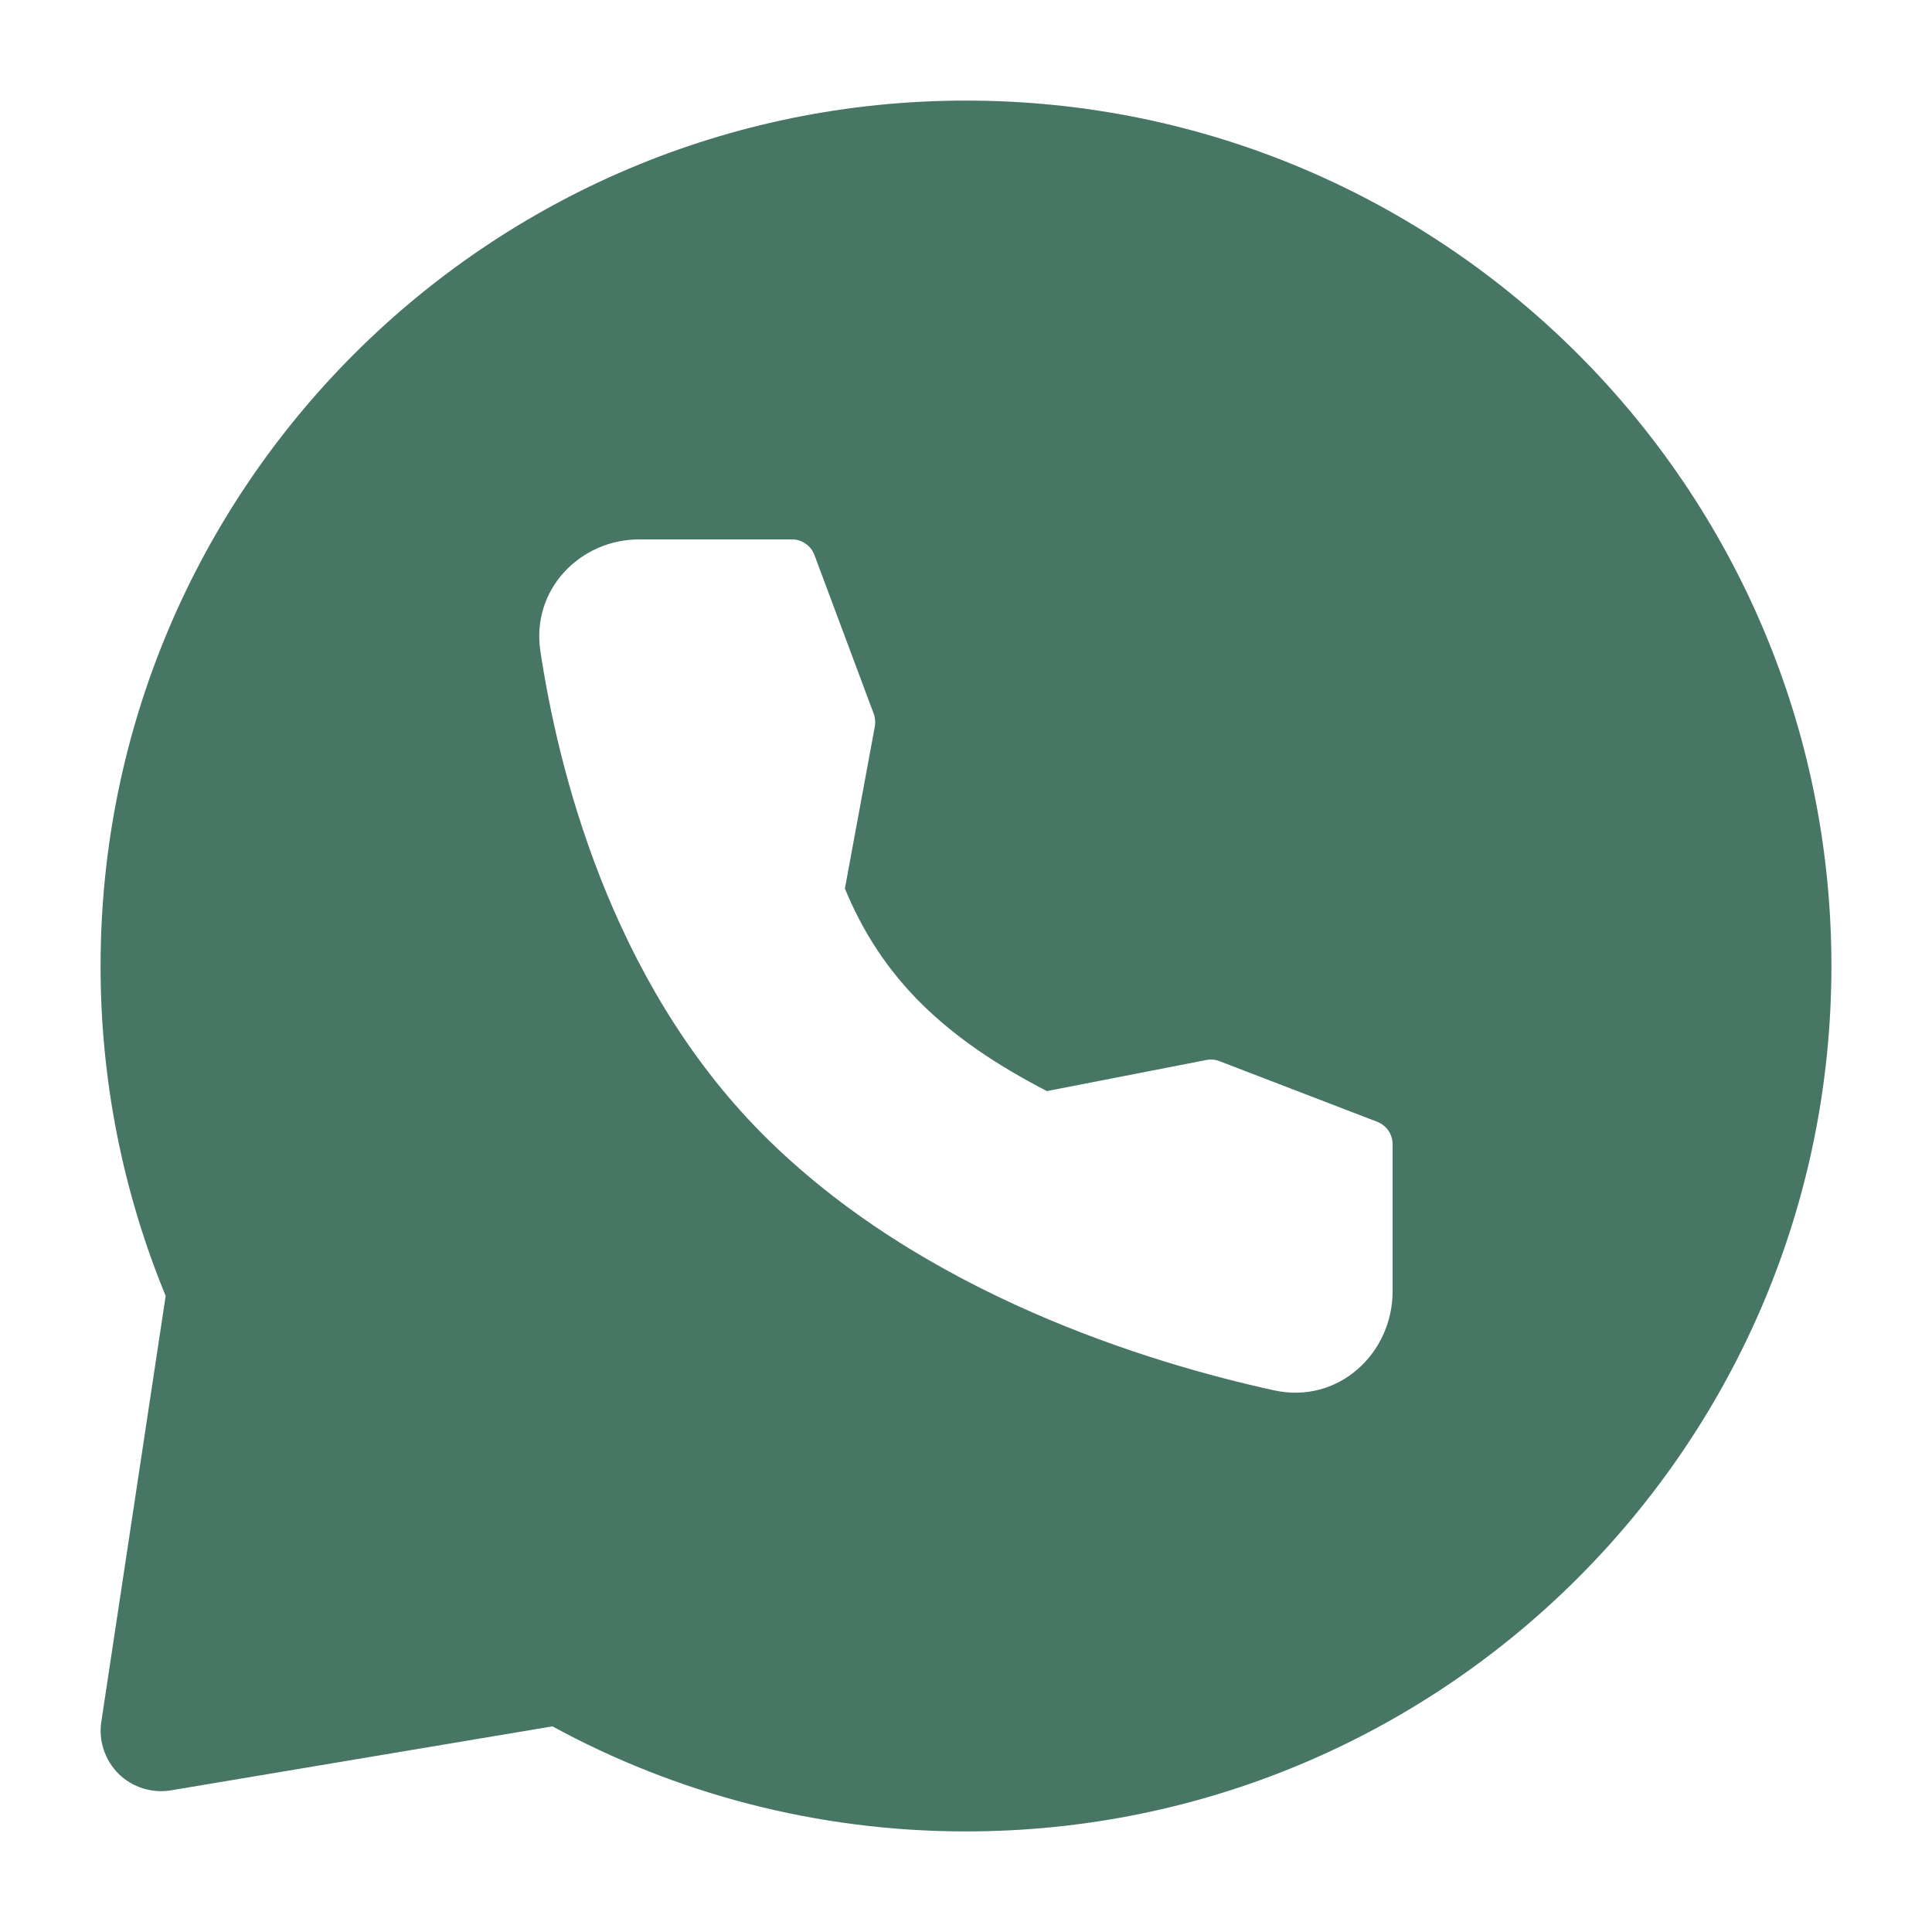 <svg width="16" height="16" viewBox="0 0 16 16" fill="none" xmlns="http://www.w3.org/2000/svg">
<g clip-path="url(#clip0_16051_135)">
<path fill-rule="evenodd" clip-rule="evenodd" d="M8 0.833C11.958 0.833 15.167 4.042 15.167 8C15.167 11.958 11.958 15.167 8 15.167C6.76 15.167 5.593 14.851 4.575 14.297L1.415 14.827C1.337 14.84 1.258 14.834 1.182 14.81C1.107 14.786 1.038 14.745 0.982 14.69C0.926 14.634 0.884 14.566 0.859 14.491C0.834 14.416 0.827 14.337 0.839 14.259L1.372 10.732C1.015 9.866 0.832 8.937 0.833 8C0.833 4.042 4.042 0.833 8 0.833ZM5.295 4.467C4.805 4.467 4.399 4.88 4.475 5.391C4.619 6.348 5.045 8.112 6.31 9.387C7.633 10.719 9.525 11.289 10.55 11.514C11.081 11.631 11.533 11.211 11.533 10.693V9.477C11.533 9.436 11.521 9.397 11.498 9.363C11.475 9.33 11.443 9.305 11.405 9.29L10.099 8.788C10.063 8.774 10.025 8.771 9.988 8.779L8.67 9.036C7.82 8.596 7.305 8.103 6.997 7.359L7.245 6.016C7.251 5.98 7.248 5.943 7.235 5.909L6.745 4.597C6.731 4.559 6.706 4.526 6.672 4.503C6.639 4.479 6.599 4.467 6.559 4.467H5.295Z" fill="#487665"/>
</g>
<defs>
<clipPath id="clip0_16051_135">
<rect width="16" height="16" fill="white"/>
</clipPath>
</defs>
</svg>

